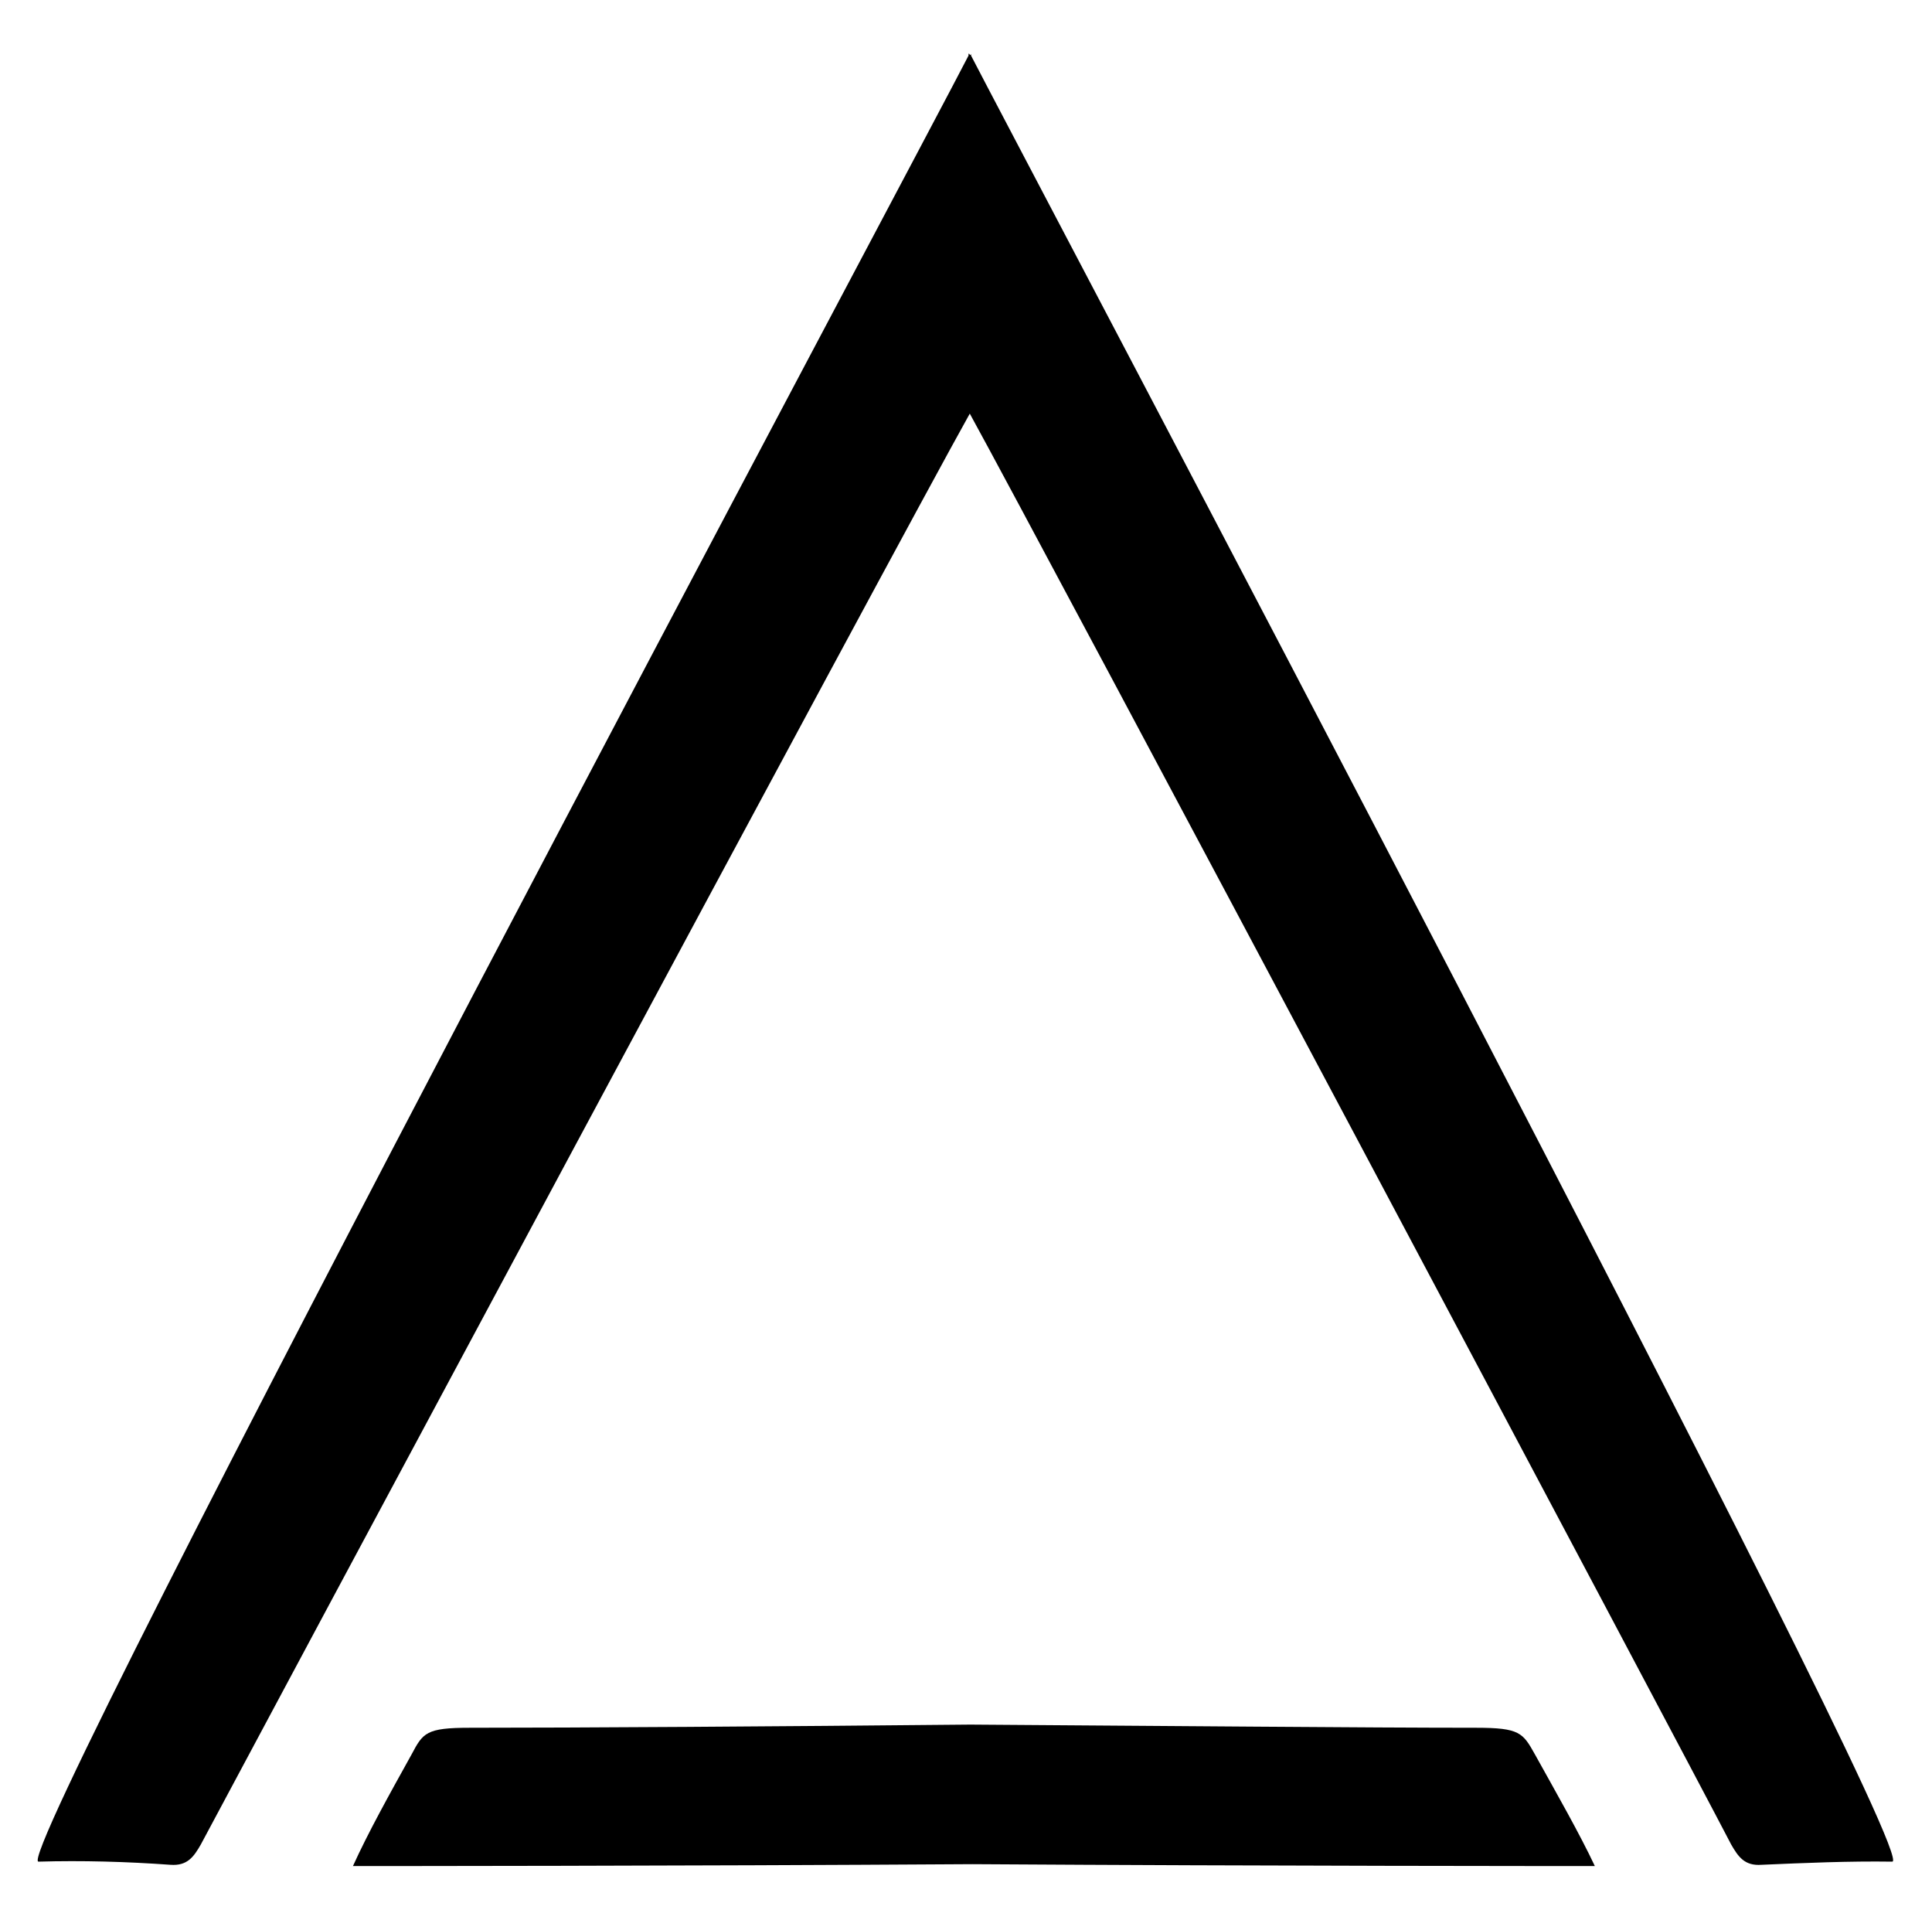 <?xml version="1.0" encoding="utf-8"?>
<!-- Generator: Adobe Illustrator 22.0.0, SVG Export Plug-In . SVG Version: 6.00 Build 0)  -->
<svg version="1.1" id="Layer_1" xmlns="http://www.w3.org/2000/svg" xmlns:xlink="http://www.w3.org/1999/xlink" x="0px" y="0px"
	 viewBox="0 0 306 304" style="enable-background:new 0 0 306 304;" xml:space="preserve">
<style type="text/css">
	.st0{display:none;}
	.st1{display:inline;}
	.st2{fill:none;stroke:#1E120D;stroke-linecap:round;stroke-linejoin:round;stroke-miterlimit:10;}
	.st3{display:none;fill:none;stroke:#000000;stroke-width:2;stroke-miterlimit:10;}
</style>
<g class="st0">
	<g class="st1">
		<line class="st2" x1="141.4" y1="296.4" x2="160.6" y2="315.6"/>
		<line class="st2" x1="166" y1="313" x2="158" y2="321"/>
		<line class="st2" x1="165.9" y1="316.8" x2="161.8" y2="320.9"/>
		<line class="st2" x1="165.1" y1="320.1" x2="167" y2="322"/>
		<line class="st2" x1="136" y1="299" x2="144" y2="291"/>
		<line class="st2" x1="136.1" y1="295.2" x2="140.2" y2="291.1"/>
		<line class="st2" x1="136.9" y1="291.9" x2="135" y2="290"/>
	</g>
	<g class="st1">
		<line class="st2" x1="160.6" y1="296.4" x2="141.4" y2="315.6"/>
		<line class="st2" x1="144" y1="321" x2="136" y2="313"/>
		<line class="st2" x1="140.2" y1="320.9" x2="136.1" y2="316.8"/>
		<line class="st2" x1="136.9" y1="320.1" x2="135" y2="322"/>
		<line class="st2" x1="158" y1="291" x2="166" y2="299"/>
		<line class="st2" x1="161.8" y1="291.1" x2="165.9" y2="295.2"/>
		<line class="st2" x1="165.1" y1="291.9" x2="167" y2="290"/>
	</g>
</g>
<g>
	<path d="M153.8,8.8c0-0.2,0-0.3,0-0.3l0,0c0,0,0,0.2-0.2,0.2c0,0,0-0.2-0.2-0.2l0,0c0,0,0,0.2,0,0.3C147.4,20.6,1,295,6.1,294.8
		c6.9-0.2,14,0,20.9,0.5c2.7,0.2,3.7-1.3,4.8-3.2c7.2-13.5,110.8-207,121.8-226.6c10.8,19.6,113.6,213.1,120.6,226.6
		c1.1,1.9,2.1,3.4,4.8,3.2c6.9-0.3,13.8-0.6,20.7-0.5C305,295,159.9,20.7,153.8,8.8z"/>
	<path d="M252.6,295.5c-2.4-5.1-6-11.4-9.5-17.7c-1.9-3.4-2.4-4.2-9.3-4.2c-17.2,0-49.1-0.3-79.9-0.5l0,0h-0.2h-0.2l0,0
		c-30.6,0.3-62.1,0.5-79.1,0.5c-6.9,0-7.4,0.8-9.2,4.2c-3.5,6.3-6.9,12.4-9.3,17.7c3.5,0,51,0,98.1-0.3
		C201.1,295.5,248.9,295.5,252.6,295.5z"/>
</g>
<g class="st0">
	<path class="st1" d="M151.9,86.7L151.9,86.7C151.9,86.6,151.9,86.6,151.9,86.7C151.8,86.6,151.8,86.7,151.9,86.7
		c0-0.1,0-0.1-0.1-0.1C151.8,86.6,151.8,86.6,151.9,86.7C151.8,86.7,151.8,86.7,151.9,86.7c-1.8,3.4-44,82.5-42.5,82.4
		c2,0,4,0,6,0.1c0.8,0,1.1-0.4,1.4-0.9c2.1-3.9,31.9-59.7,35.1-65.3c3.1,5.7,32.7,61.4,34.8,65.3c0.3,0.6,0.6,1,1.4,0.9
		c2-0.1,4-0.2,6-0.1C195.4,169.2,153.6,90.2,151.9,86.7z"/>
	<path class="st1" d="M180.3,169.4c-0.7-1.5-1.7-3.3-2.7-5.1c-0.5-1-0.7-1.2-2.7-1.2c-5,0-14.1-0.1-23-0.1l0,0c0,0,0,0-0.1,0
		c0,0,0,0-0.1,0l0,0c-8.8,0.1-17.9,0.1-22.8,0.1c-2,0-2.1,0.2-2.7,1.2c-1,1.8-2,3.6-2.7,5.1c1,0,14.7,0,28.3-0.1
		C165.5,169.4,179.3,169.4,180.3,169.4z"/>
</g>
<g>
	<g>
		<path d="M539,182.5c1.9,0,1.9-3,0-3S537.1,182.5,539,182.5L539,182.5z"/>
	</g>
</g>
<polyline class="st3" points="200.5,170 152.3,76 101.5,170 "/>
<line class="st3" x1="111" y1="170" x2="194" y2="170"/>
</svg>
